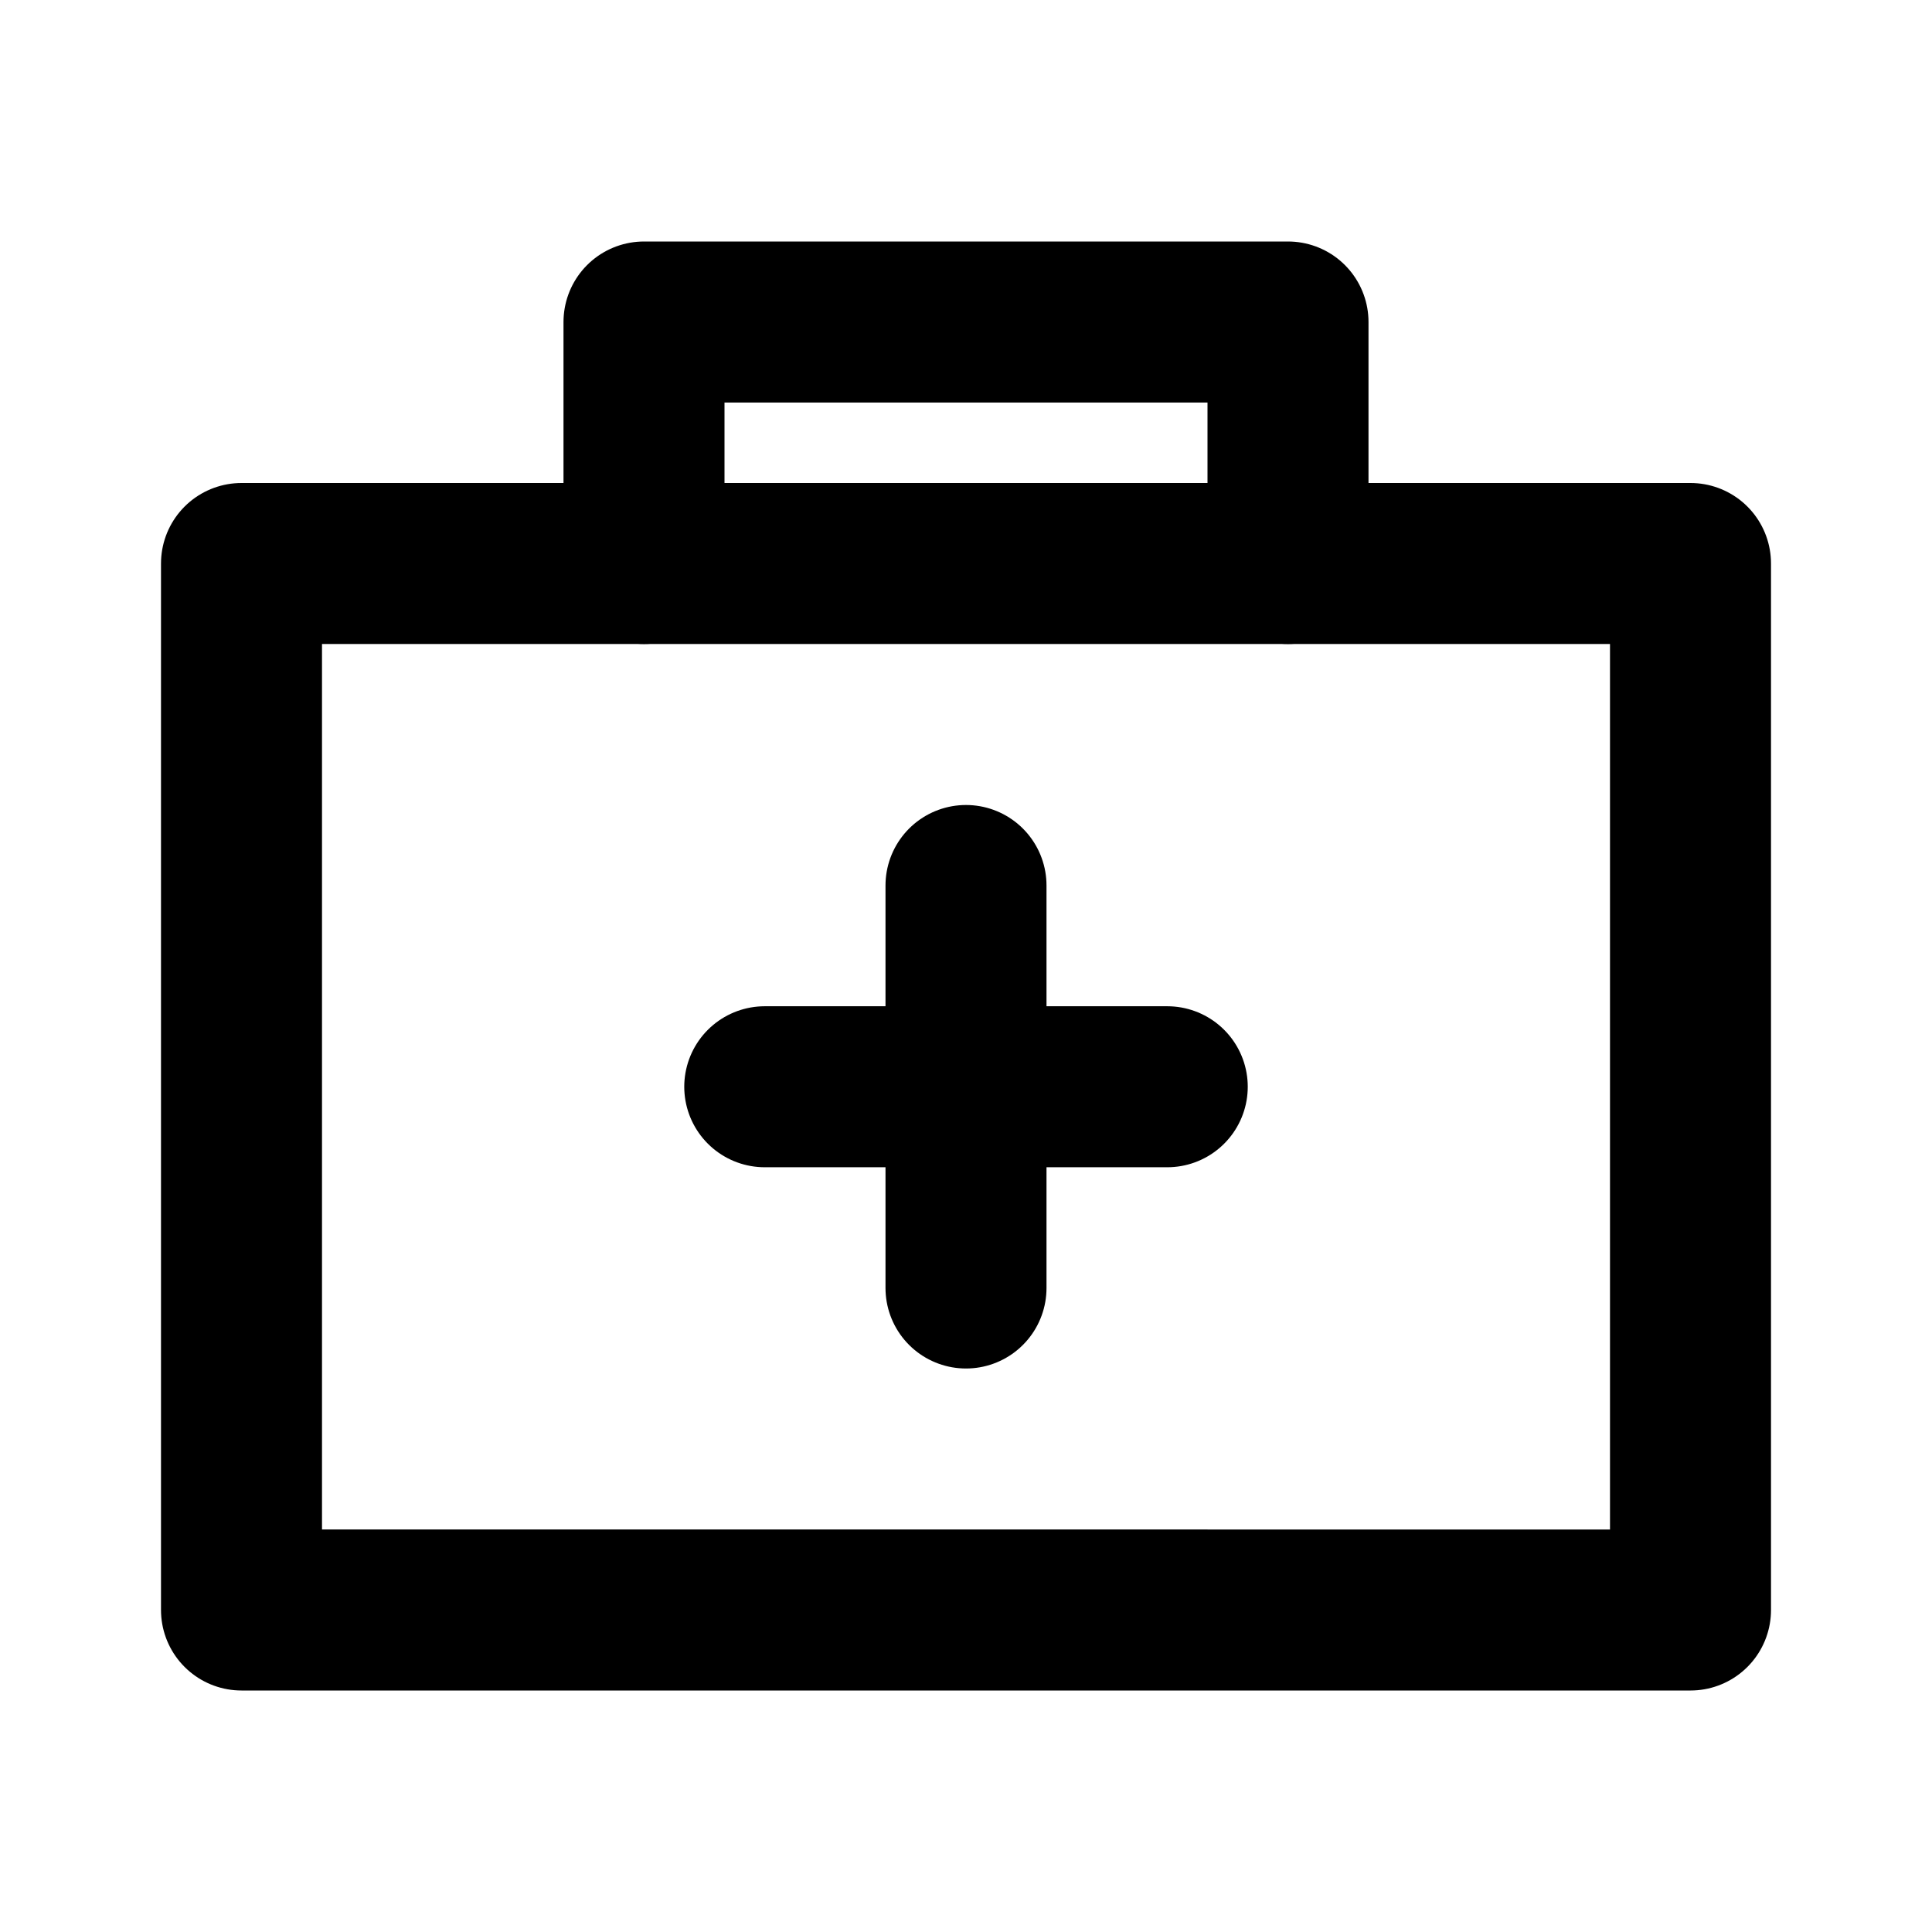 <svg
  width="24"
  height="24"
  viewBox="0 0 24 24"
  xmlns="http://www.w3.org/2000/svg"
  fill="none"
  stroke="currentColor"
  stroke-width="2"
  stroke-linecap="round"
  stroke-linejoin="round"
>
  <path d="M3 20V7h18v13H3z" />
  <path d="M12 11v5" />
  <path d="M14.5 13.5h-5" />
  <path d="M16 7V4H8v3" />
</svg>
